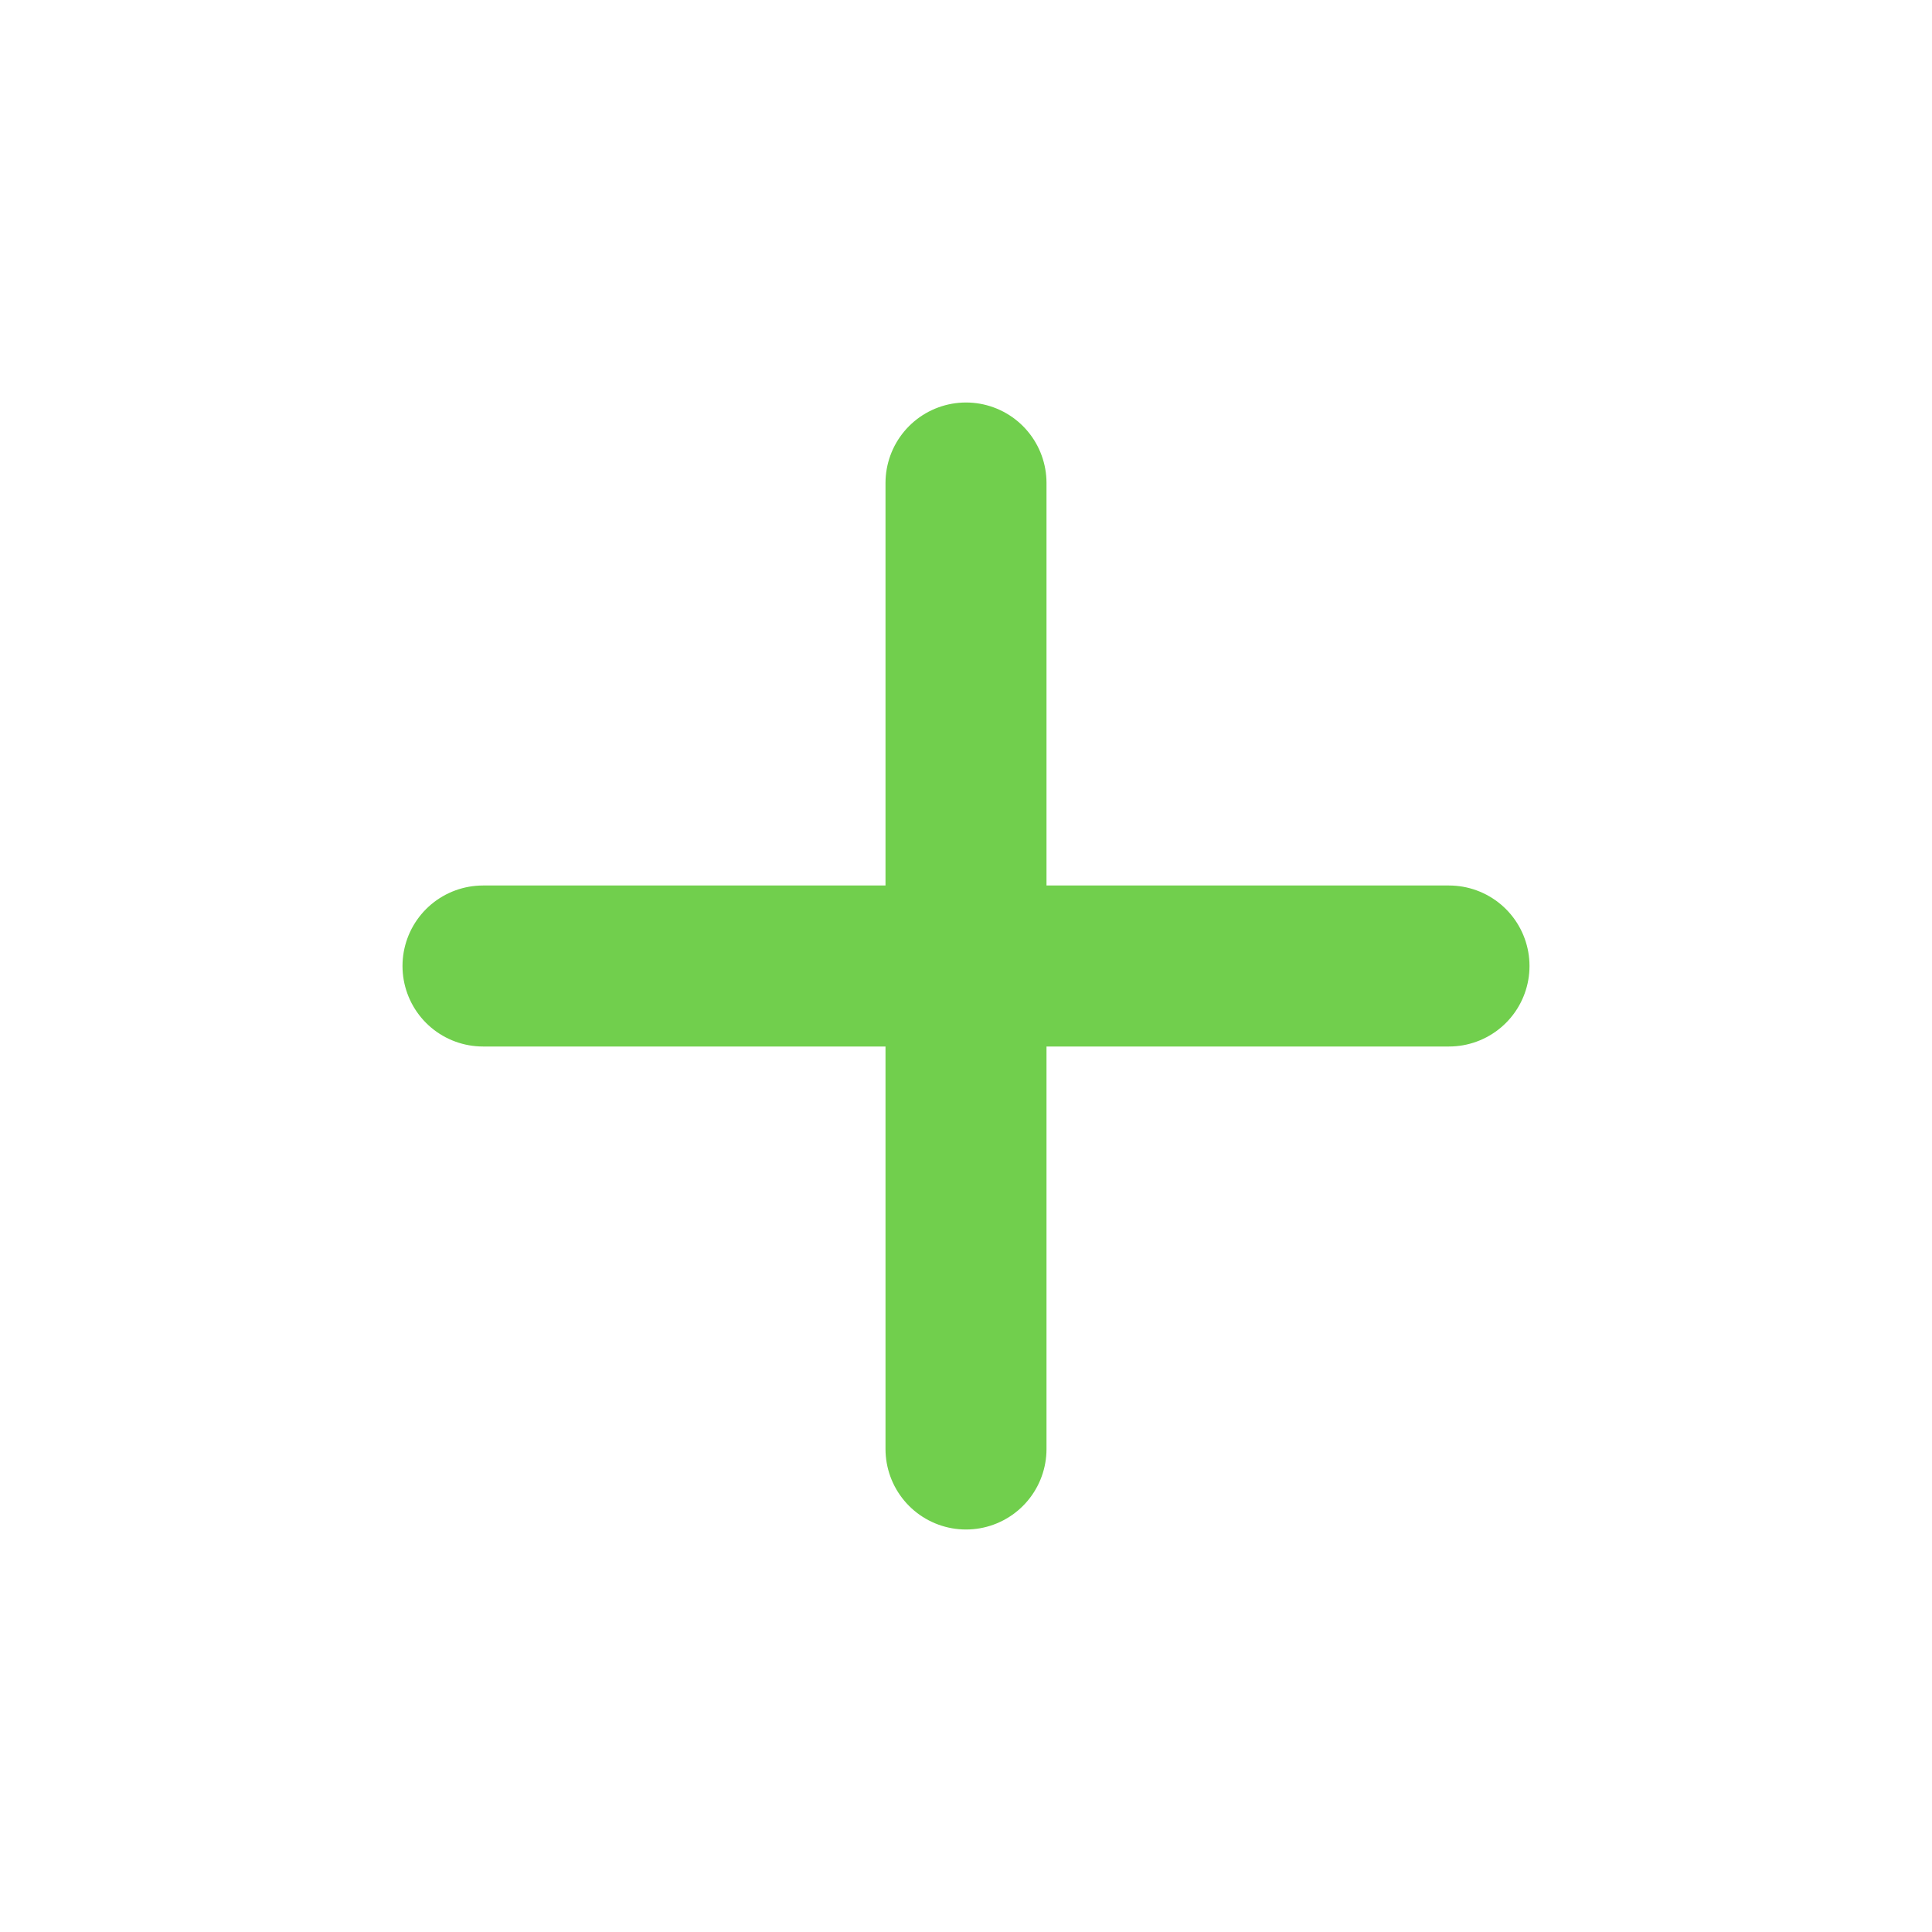 <svg width="18" height="18" viewBox="0 0 18 18" fill="none" xmlns="http://www.w3.org/2000/svg">
<path d="M4.5 9H13.5" stroke="#71CF4D" stroke-width="1.5" stroke-linecap="round" stroke-linejoin="round"/>
<path d="M9 13.5V4.5" stroke="#71CF4D" stroke-width="1.5" stroke-linecap="round" stroke-linejoin="round"/>
</svg>
